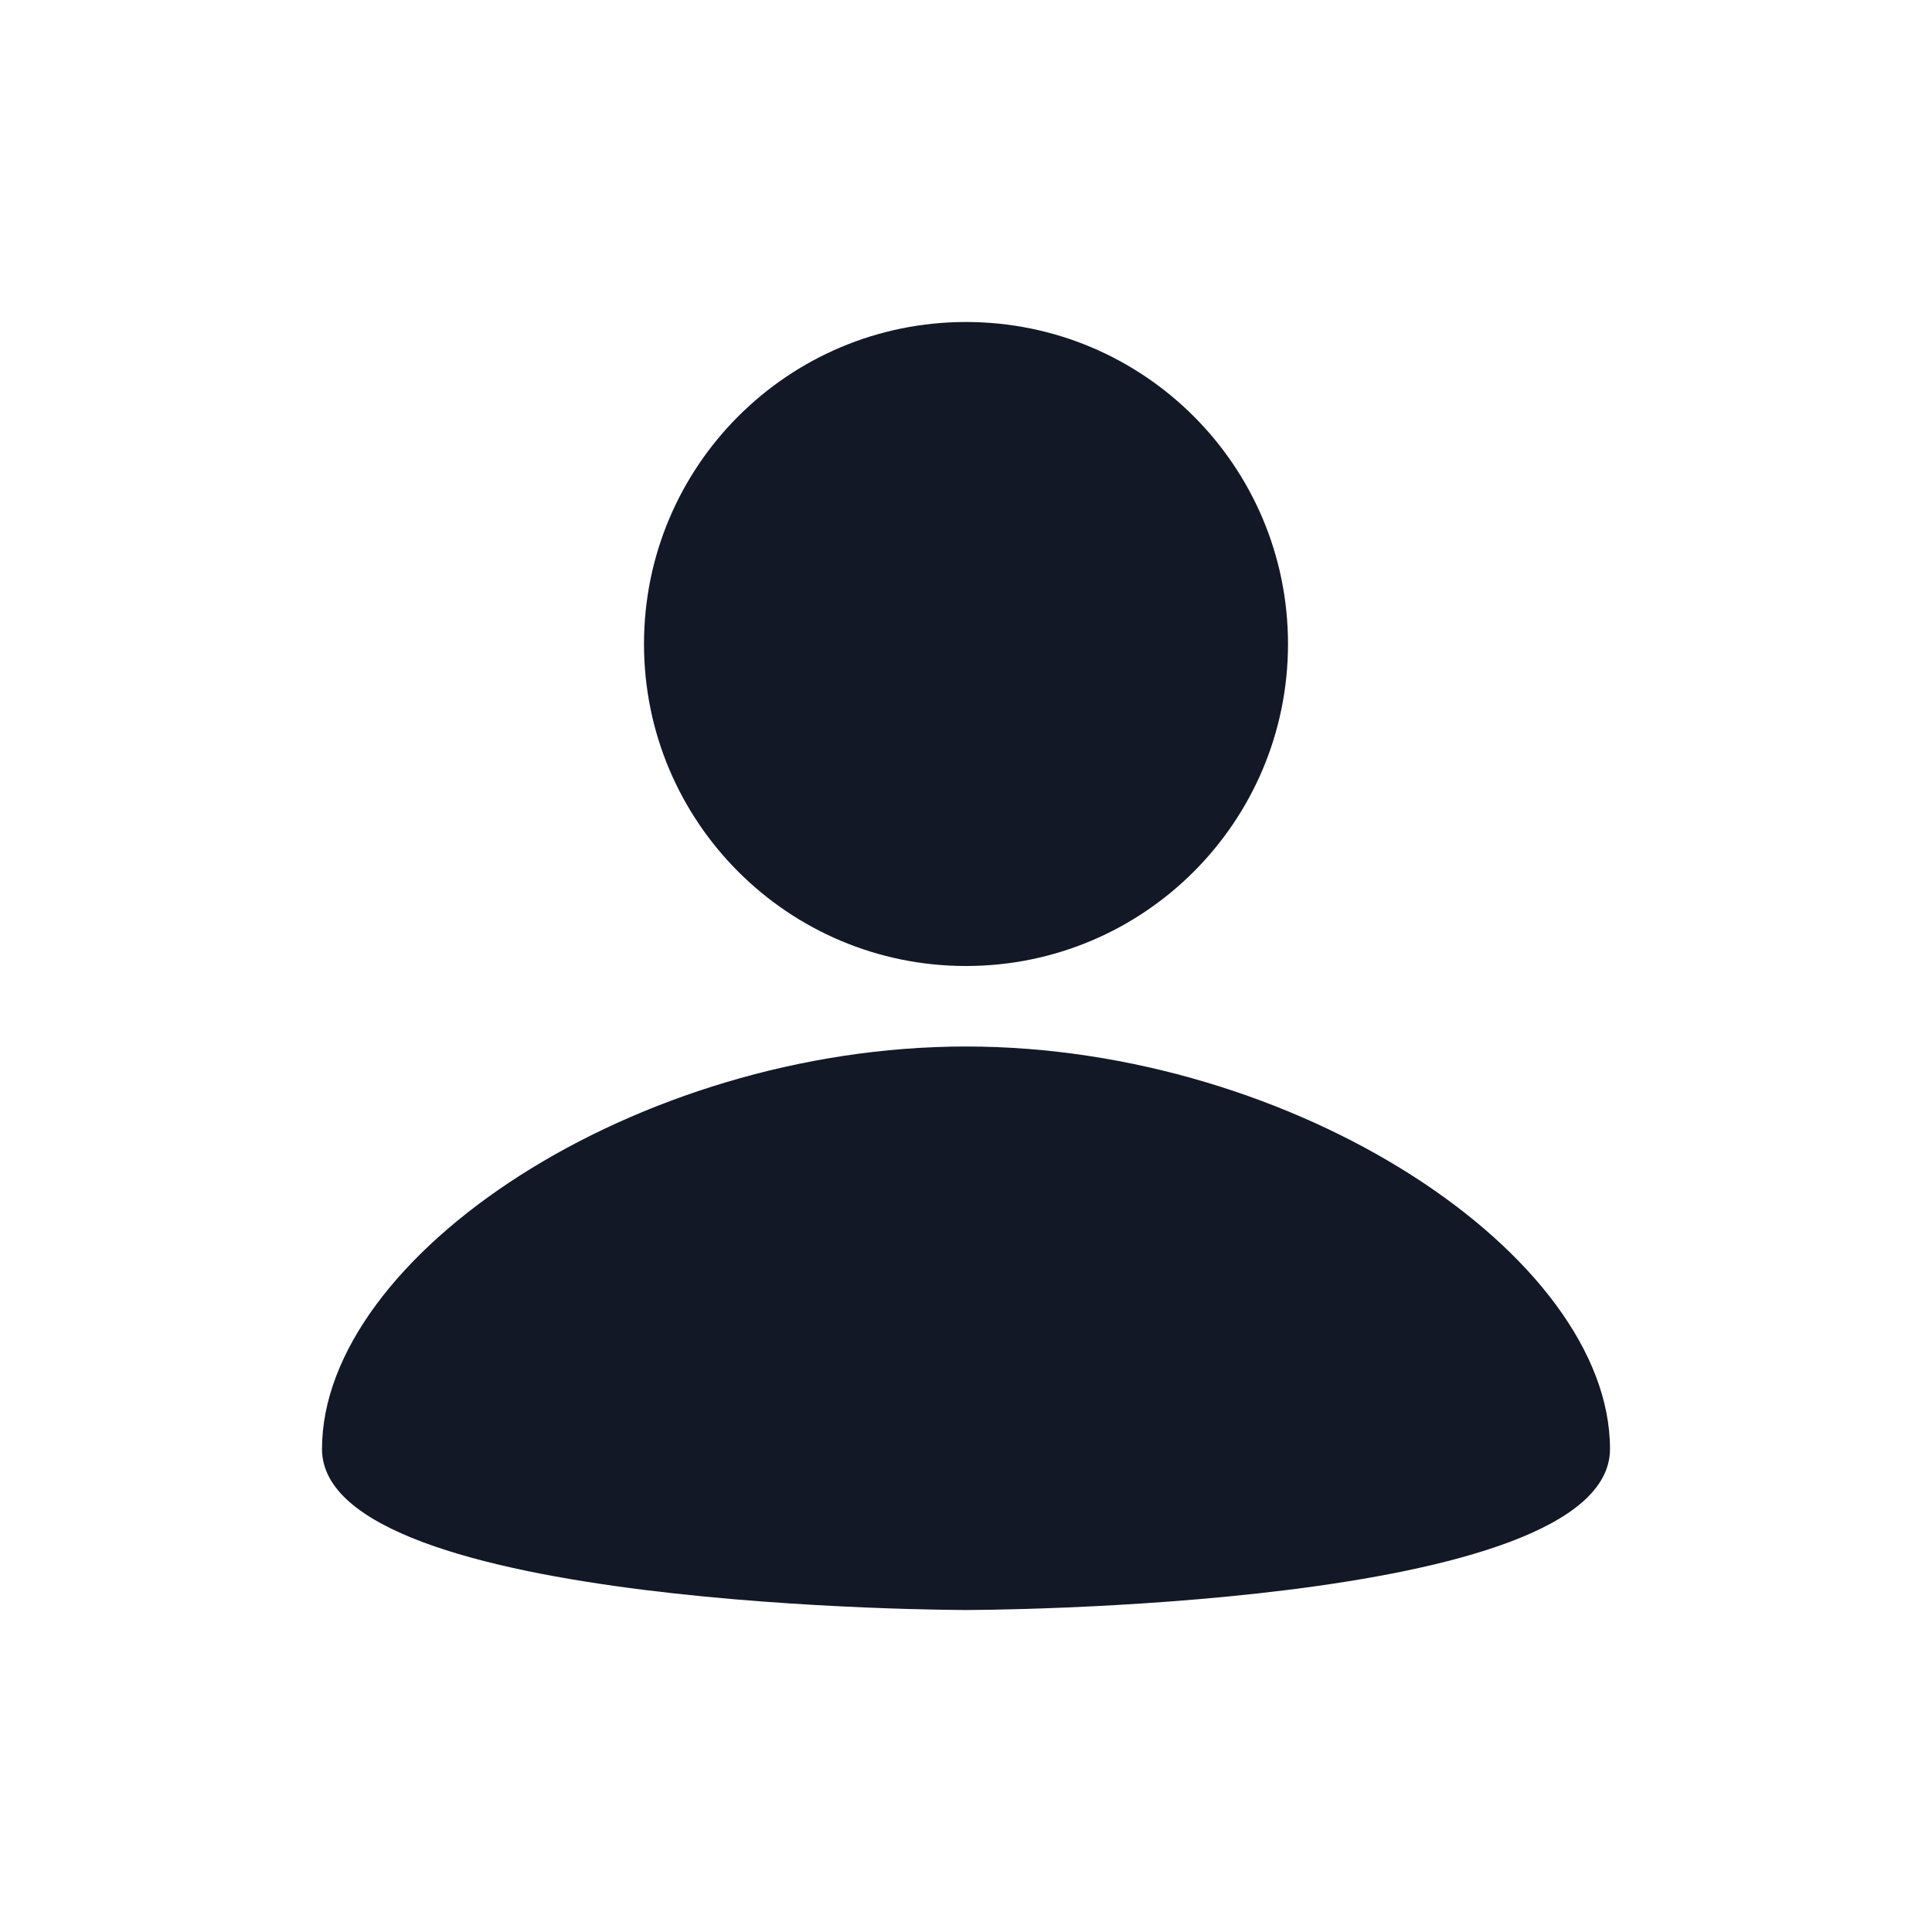 <svg width="24" height="24" viewBox="0 0 24 24" fill="none" xmlns="http://www.w3.org/2000/svg">
<path fill-rule="evenodd" clip-rule="evenodd" d="M16 8C16 5.79 14.21 4 12 4C9.79 4 8 5.79 8 8C8 10.21 9.79 12 12 12C14.21 12 16 10.21 16 8ZM12 13C16.1 13 20 15.6 20 18C20 20 12 20 12 20C12 20 4 20 4 18C4 15.6 7.9 13 12 13Z" fill="#121826"/>
</svg>
